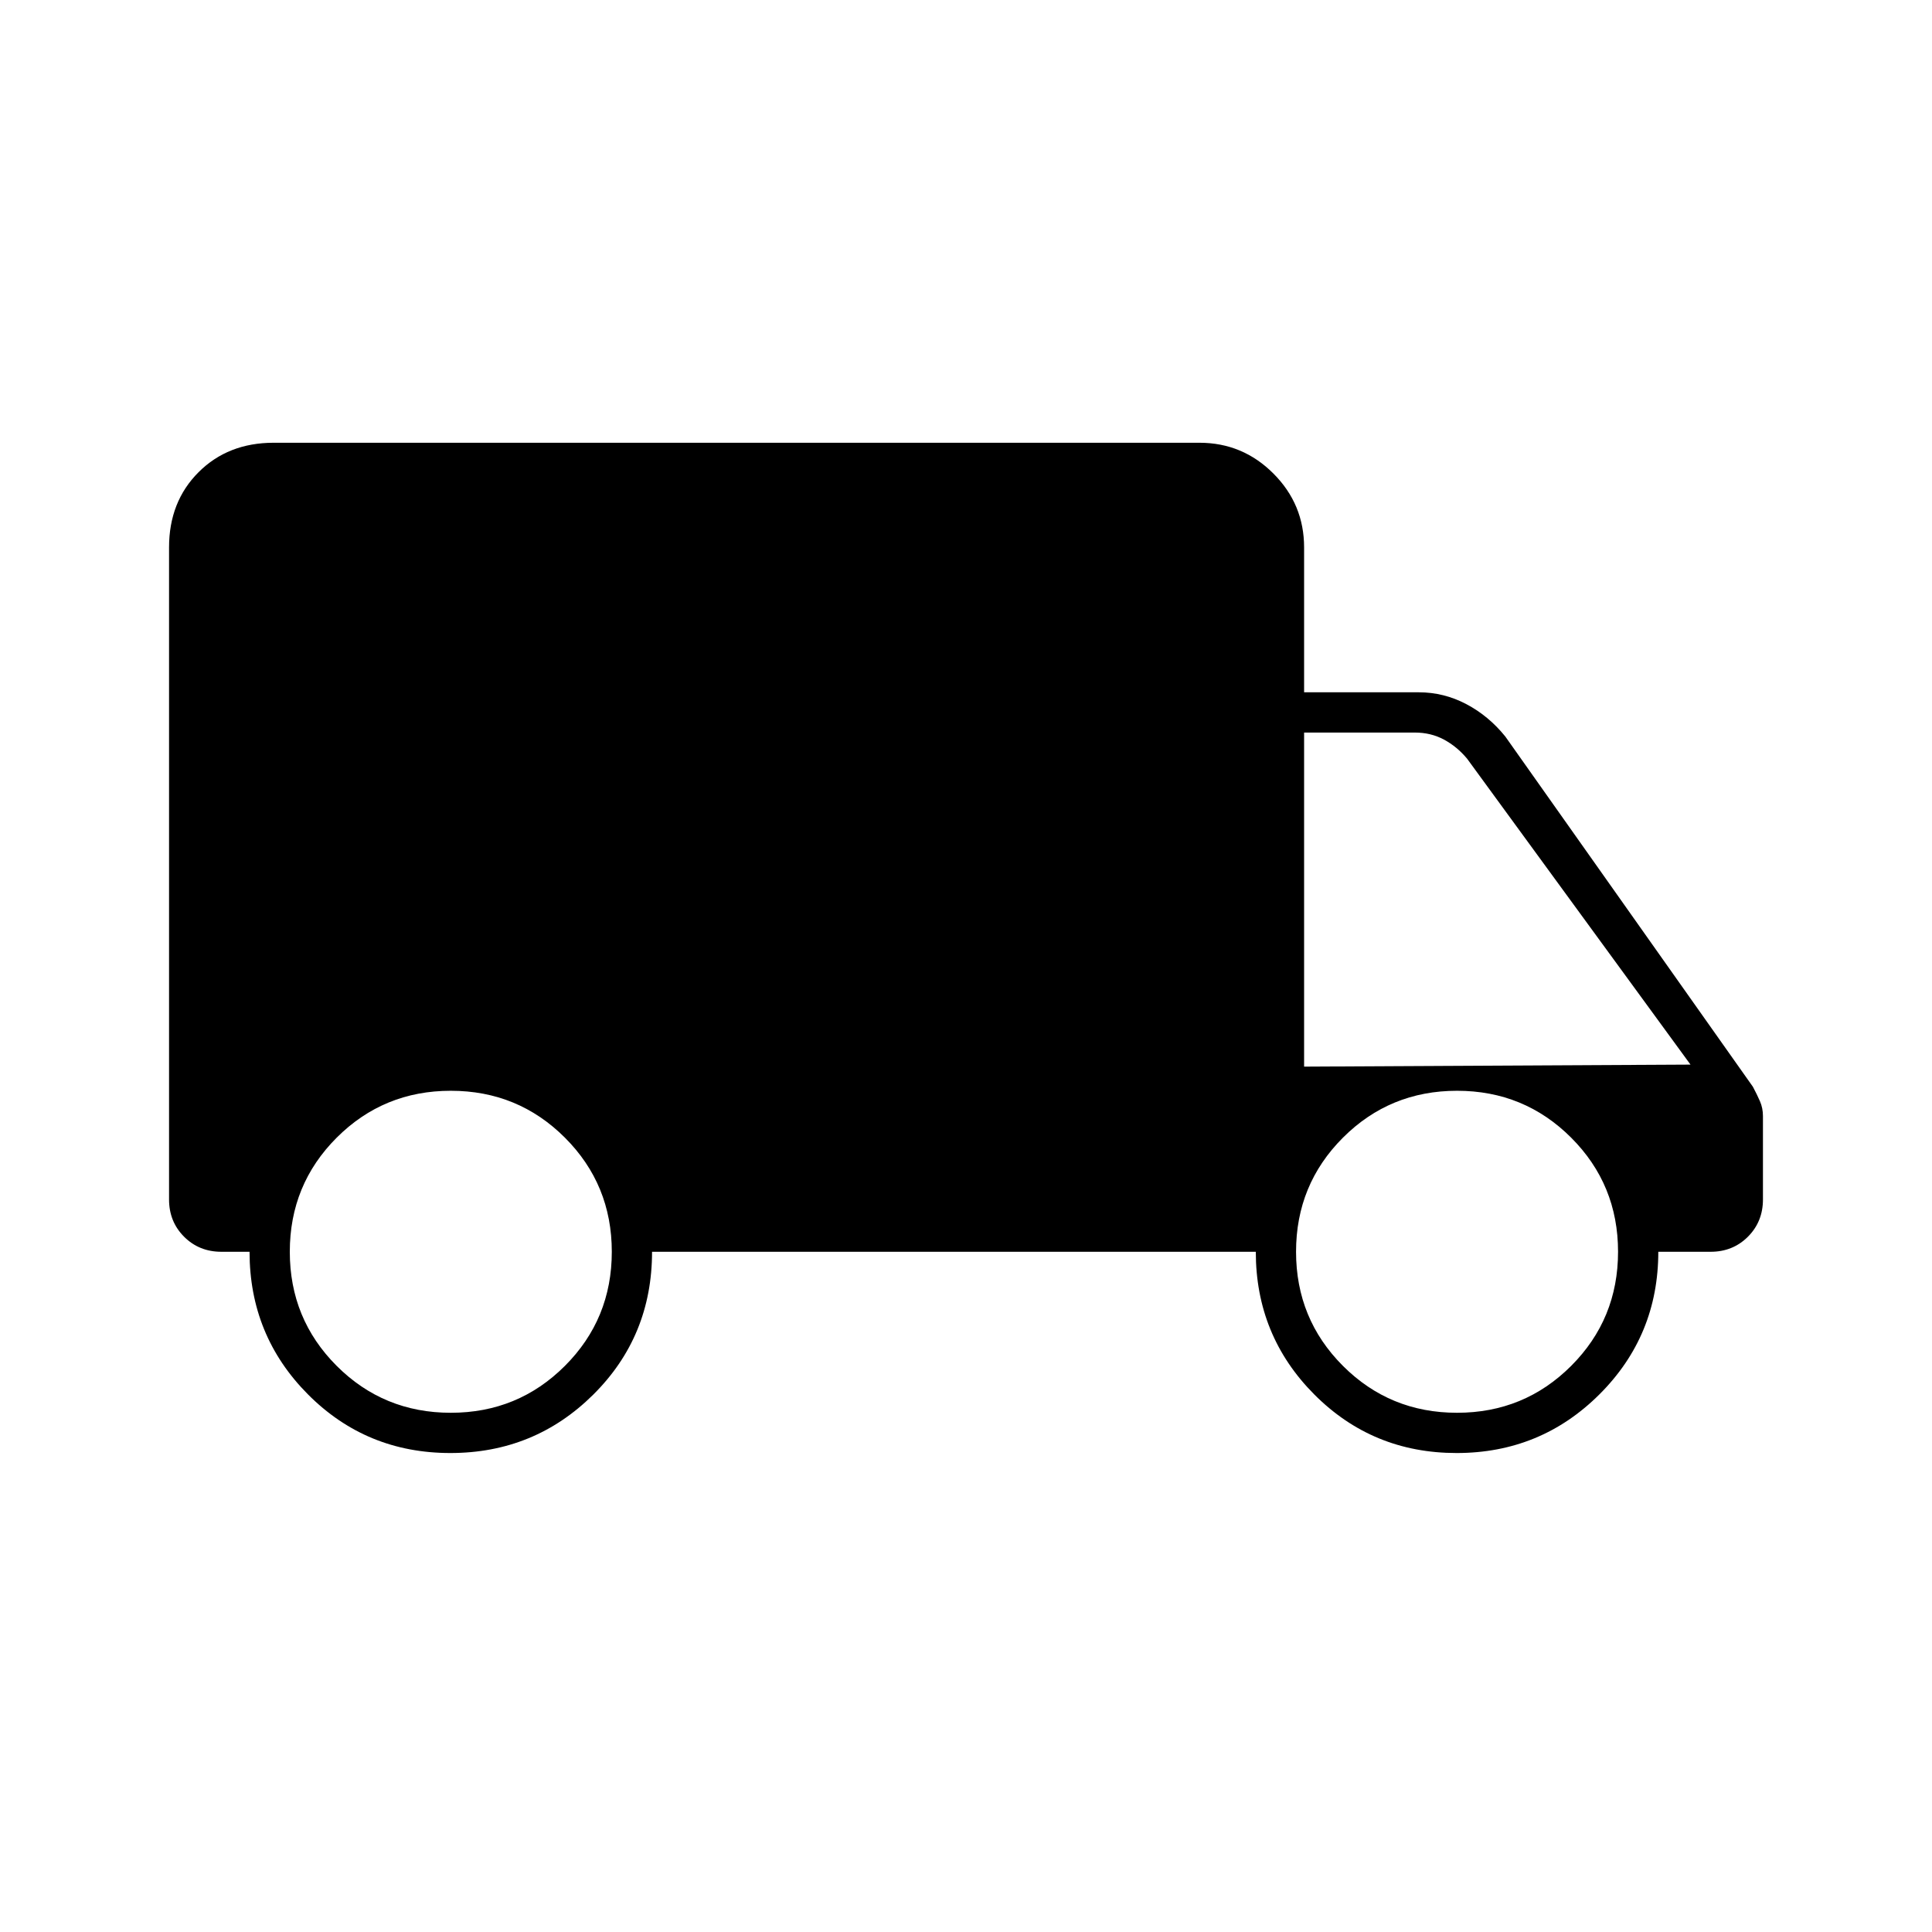<svg xmlns="http://www.w3.org/2000/svg" height="20" viewBox="0 -960 960 960" width="20"><path d="M223.765-238Q182-238 153-267.167 124-296.333 124-338h-14q-11.05 0-18.525-7.475Q84-352.95 84-364v-324q0-22.7 14.65-37.35Q113.3-740 136-740h460q21.45 0 36.725 15.275Q648-709.45 648-688v72h57q12.458 0 23.604 5.875Q739.75-604.25 748-594l123 174q2 3.75 3.5 7.166 1.5 3.415 1.5 7.4V-364q0 11.05-7.475 18.525Q861.05-338 850-338h-26q0 41.667-29.235 70.833-29.236 29.167-71 29.167Q682-238 653-267.167 624-296.333 624-338H324q0 42-29.235 71-29.236 29-71 29Zm.235-20q33.4 0 56.7-23.3Q304-304.6 304-338q0-33.4-23.3-56.7Q257.4-418 224-418q-33.4 0-56.7 23.3Q144-371.4 144-338q0 33.4 23.3 56.7Q190.6-258 224-258Zm500 0q33.4 0 56.7-23.3Q804-304.6 804-338q0-33.4-23.3-56.7Q757.4-418 724-418q-33.4 0-56.7 23.3Q644-371.4 644-338q0 33.4 23.3 56.7Q690.6-258 724-258Zm-76-172 192-1-111-152q-5-6-11.5-9.5T703-596h-55v166Z"/></svg>